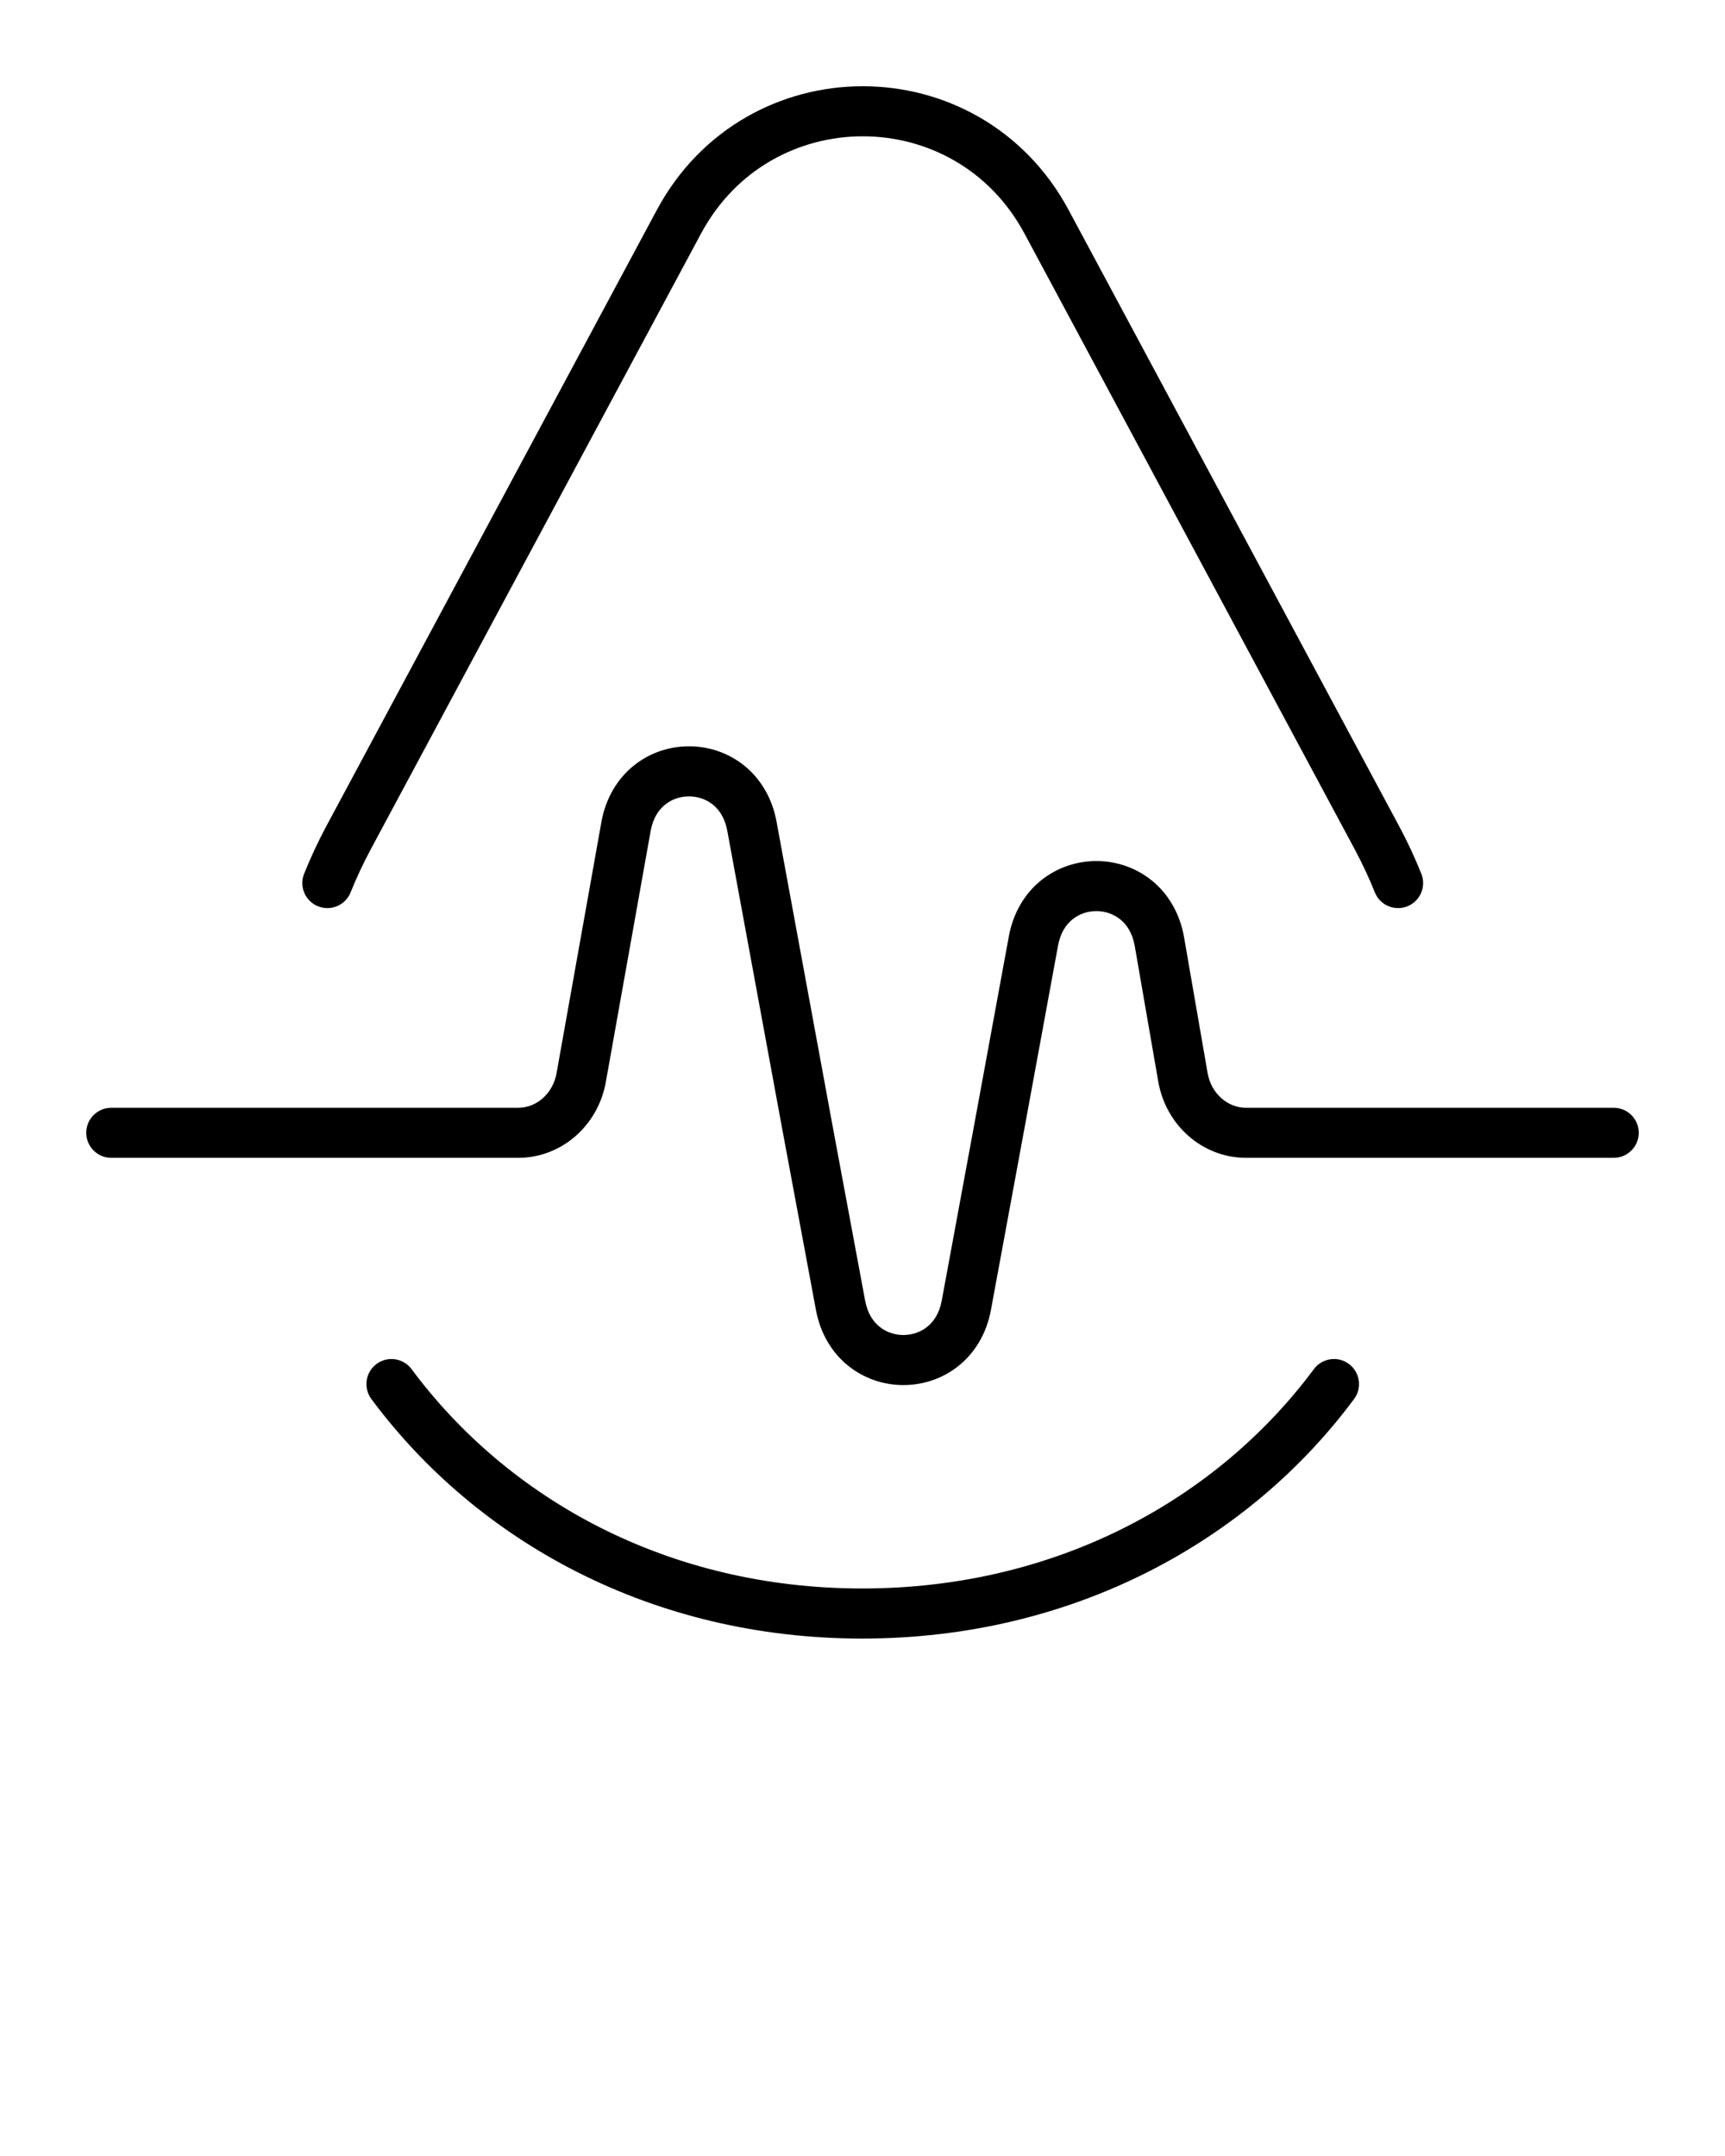 <svg xmlns="http://www.w3.org/2000/svg" xmlns:xlink="http://www.w3.org/1999/xlink" version="1.1" x="0px" y="0px" viewBox="0 0 100 125" enable-background="new 0 0 100 100" xml:space="preserve"><g><path d="M93.548,64.226l-21.319,0c-0.523-0.001-1.008-0.192-1.409-0.54c-0.399-0.348-0.7-0.849-0.81-1.452l-1.374-7.927   l-0.003-0.015c-0.247-1.373-0.943-2.51-1.877-3.255c-0.933-0.749-2.071-1.116-3.198-1.116c-1.128,0-2.266,0.367-3.198,1.116   c-0.934,0.745-1.63,1.882-1.877,3.255l-1.961,10.67L54.593,75.41c-0.143,0.747-0.456,1.2-0.842,1.516   c-0.387,0.311-0.877,0.475-1.378,0.475c-0.501,0-0.991-0.163-1.377-0.474c-0.385-0.315-0.698-0.767-0.842-1.513l-1.947-10.455   l0.001,0.003l-3.191-17.324c-0.248-1.372-0.944-2.509-1.878-3.254c-0.932-0.749-2.07-1.115-3.197-1.115   c-1.127,0-2.265,0.366-3.197,1.115c-0.934,0.745-1.63,1.882-1.878,3.254l-0.001,0.008l-2.604,14.589   c-0.111,0.602-0.412,1.103-0.811,1.451c-0.402,0.348-0.886,0.539-1.409,0.54H6.452C5.65,64.226,5,64.875,5,65.677   c0,0.802,0.65,1.452,1.452,1.452v0h23.589c1.255,0.001,2.424-0.474,3.317-1.255c0.895-0.78,1.529-1.87,1.758-3.114l0.001-0.008   l2.604-14.589c0.143-0.747,0.456-1.201,0.841-1.516c0.387-0.311,0.877-0.475,1.379-0.475c0.501,0,0.992,0.164,1.379,0.475   c0.385,0.316,0.699,0.769,0.841,1.517l3.191,17.324l0.001,0.003L47.3,75.946c0.25,1.369,0.946,2.503,1.88,3.246   c0.932,0.747,2.068,1.112,3.193,1.112c1.127,0,2.264-0.367,3.197-1.115c0.934-0.744,1.63-1.88,1.878-3.252l1.928-10.449   l1.961-10.671c0.143-0.748,0.456-1.202,0.841-1.518c0.387-0.312,0.877-0.475,1.379-0.475c0.501,0,0.992,0.164,1.379,0.475   c0.385,0.315,0.698,0.769,0.841,1.516l1.374,7.927l0.003,0.015c0.229,1.245,0.863,2.335,1.758,3.115   c0.893,0.781,2.062,1.257,3.318,1.256h21.319c0.802,0,1.451-0.65,1.451-1.451C95,64.876,94.35,64.226,93.548,64.226z"/><path d="M78.197,79.079c-0.644-0.478-1.553-0.343-2.031,0.301c-5.599,7.536-14.906,12.714-26.183,12.717   C38.707,92.093,29.462,86.92,23.859,79.38c-0.478-0.644-1.387-0.778-2.031-0.3c-0.644,0.478-0.778,1.387-0.3,2.031l0,0   C27.654,89.372,37.802,95.004,49.984,95c12.181,0.003,22.384-5.625,28.514-13.89C78.976,80.466,78.841,79.557,78.197,79.079z"/><path d="M18.439,52.546c0.744,0.298,1.589-0.065,1.887-0.809l0,0c0.328-0.82,0.712-1.643,1.153-2.47l19.16-35.724   c1.021-1.898,2.438-3.294,4.065-4.232c1.626-0.936,3.467-1.408,5.311-1.408c1.844,0,3.685,0.471,5.311,1.408   c1.627,0.938,3.044,2.334,4.065,4.232L78.55,49.27l-0.002-0.003c0.441,0.827,0.825,1.65,1.152,2.47   c0.298,0.744,1.142,1.107,1.887,0.809c0.744-0.298,1.107-1.142,0.809-1.887c-0.369-0.923-0.798-1.843-1.286-2.758l-0.002-0.003   L61.947,12.17c-1.273-2.372-3.093-4.179-5.175-5.376C54.69,5.596,52.35,5,50.013,5c-2.337,0-4.677,0.596-6.759,1.795   c-2.082,1.197-3.902,3.003-5.174,5.375L18.918,47.898l-0.002,0.003c-0.488,0.916-0.917,1.835-1.286,2.758   C17.332,51.404,17.694,52.248,18.439,52.546z"/></g></svg>